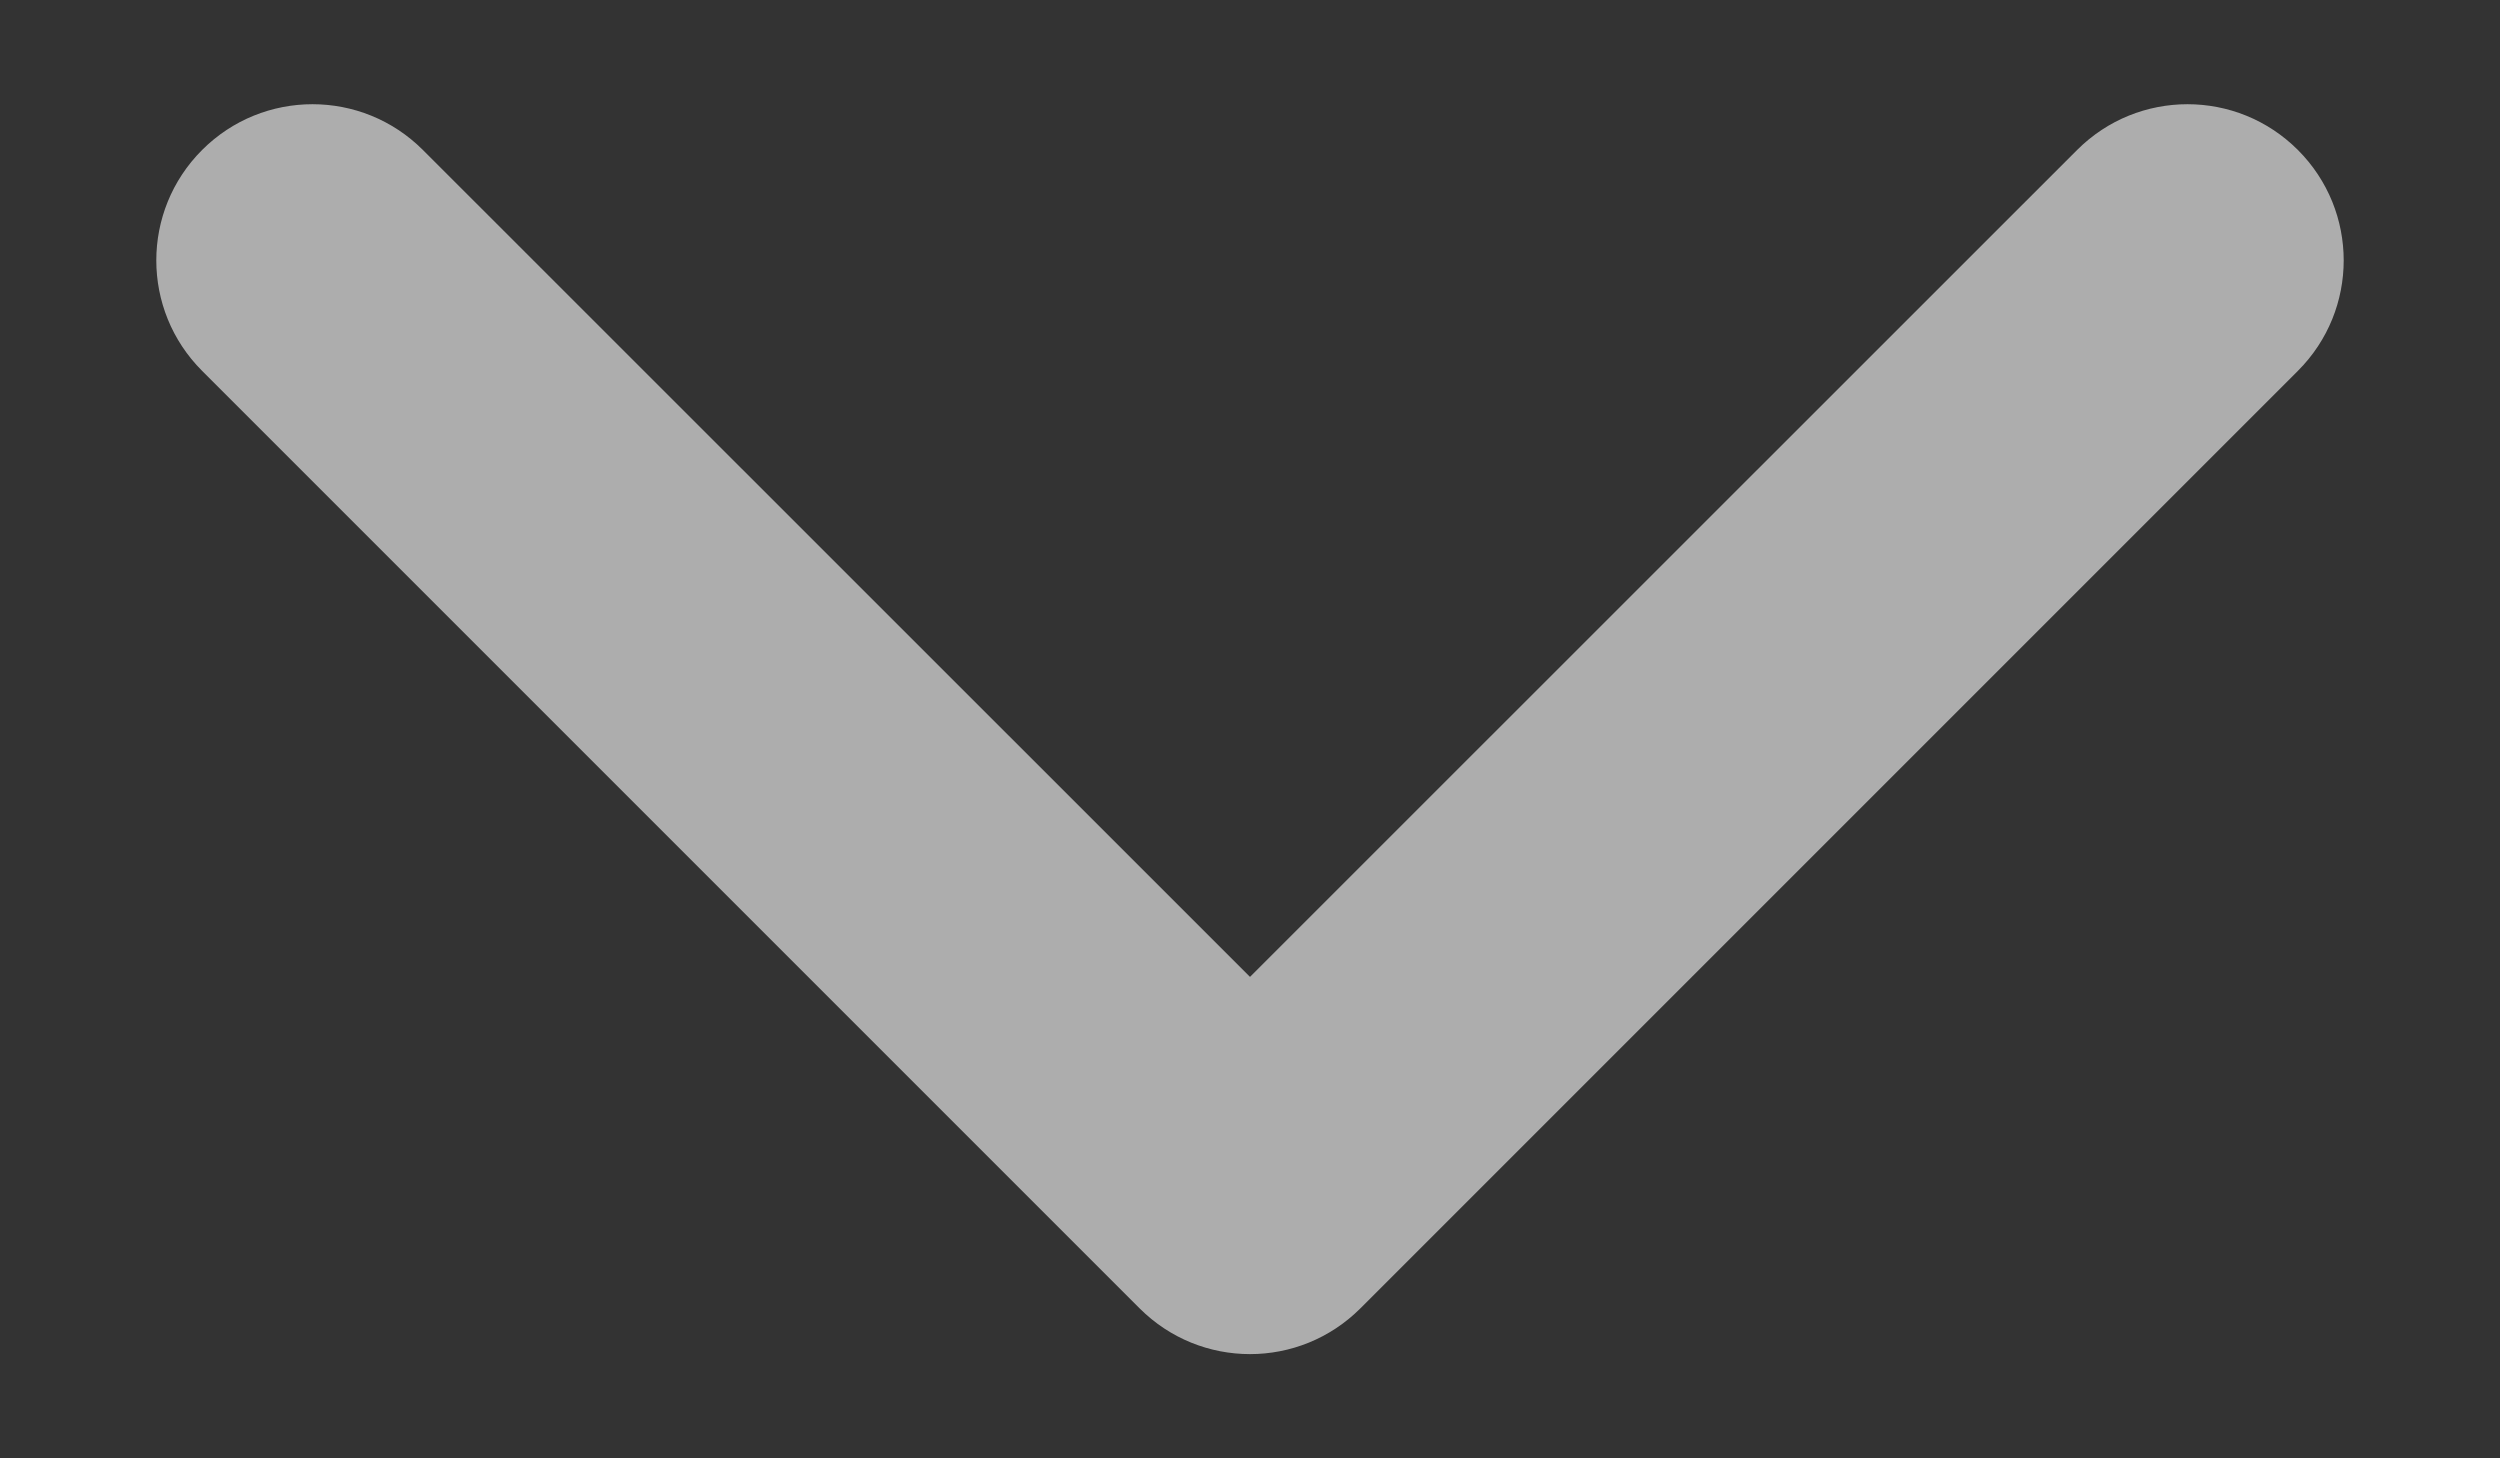 <svg width="12" height="7" viewBox="0 0 12 7" fill="none" xmlns="http://www.w3.org/2000/svg">
<rect x="0" y="0" width="12" height="7" fill="#333333" stroke="none"/>
<path d="M0.97 0.72C1.263 0.427 1.737 0.427 2.03 0.72L6 4.689L9.97 0.72C10.263 0.427 10.737 0.427 11.03 0.72C11.323 1.013 11.323 1.487 11.03 1.78L6.53 6.28C6.237 6.573 5.763 6.573 5.47 6.28L0.97 1.78C0.677 1.487 0.677 1.013 0.97 0.72Z" fill="white" fill-opacity="0.6"/>
</svg>
